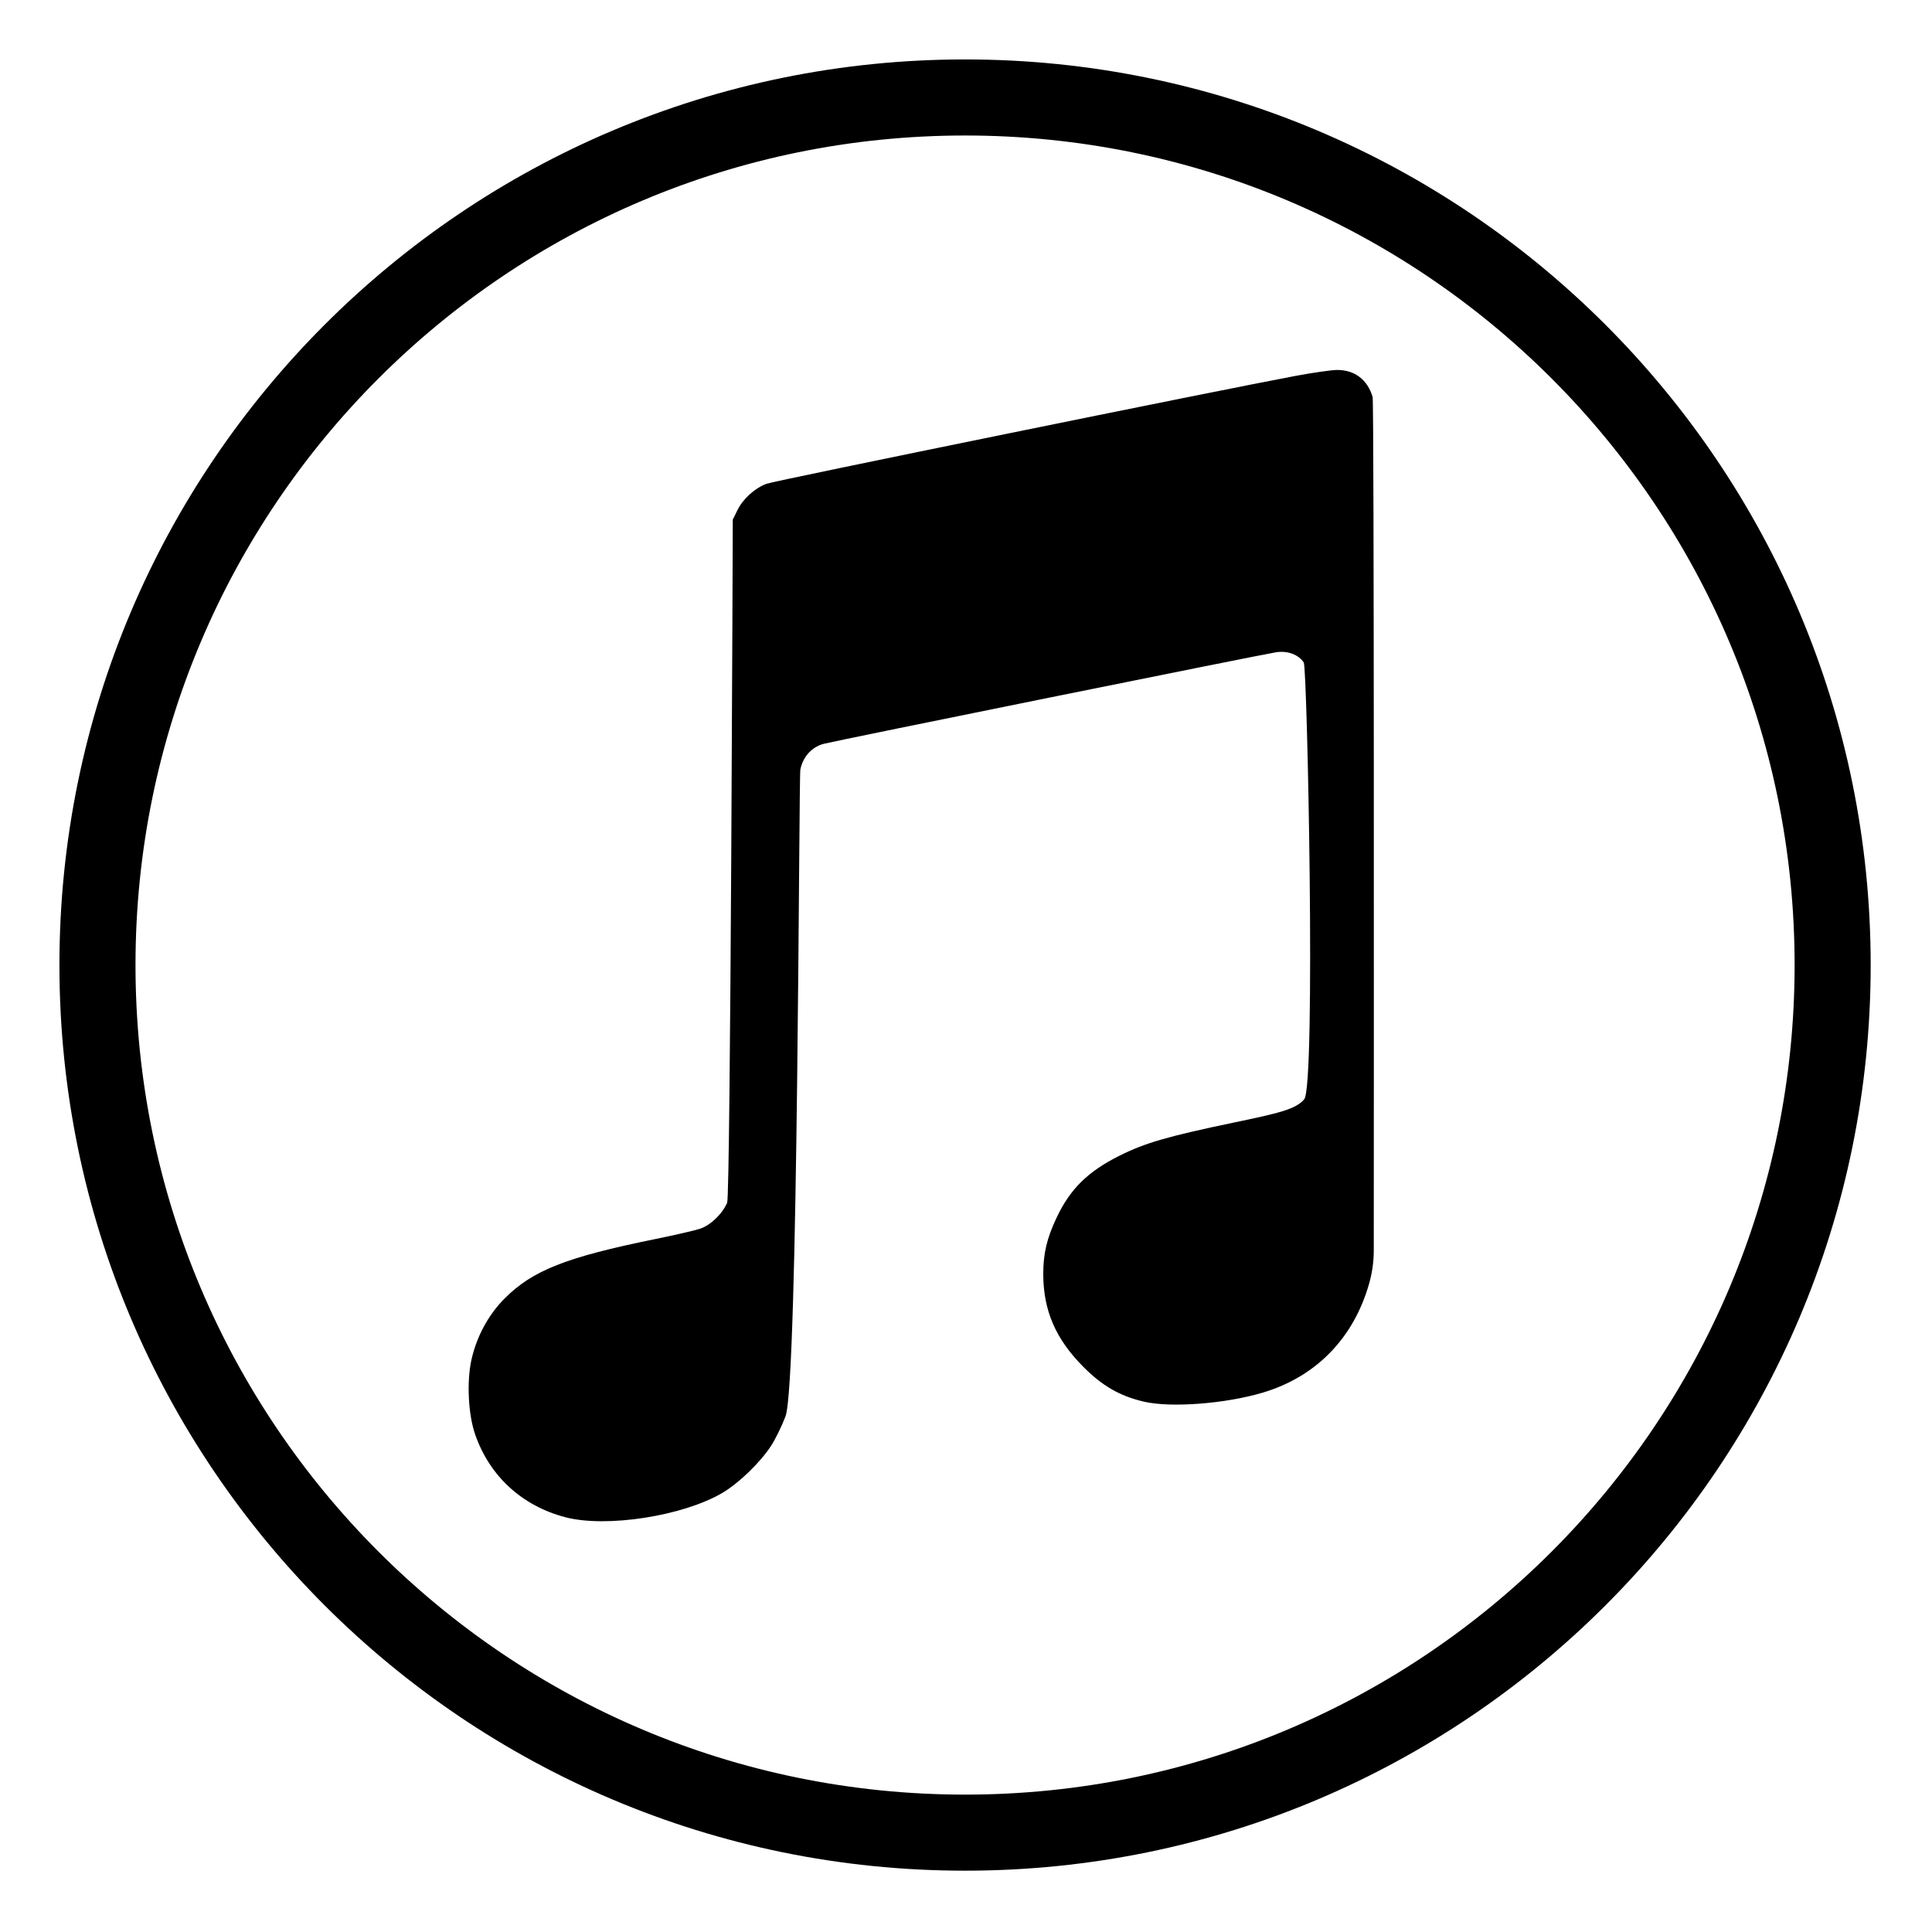 <svg height="682.667pt" viewBox="-21 -21 682.667 682.667" width="682.667pt" xmlns="http://www.w3.org/2000/svg"><path d="m451.484 109.723c-1.871 0-8.352.922-14.406 2.043-26.766 4.992-184.539 37.148-187.234 38.172-4.172 1.578-8.301 5.32-10.258 9.301l-1.66 3.375s-.781 238.711-1.992 241.395c-1.836 4.094-5.918 7.965-9.68 9.199-1.781.586-8.832 2.207-15.664 3.598-31.652 6.445-43.41 11.09-53.359 21.086-5.648 5.672-9.832 13.418-11.641 21.543-1.727 7.77-1.145 19.395 1.316 26.461 5.141 14.746 16.539 25.199 31.891 29.223 14.492 3.793 41.617-.43 55.496-8.637 5.793-3.434 13.254-10.637 17.137-16.559 1.535-2.344 3.848-7.066 5.137-10.492 4.52-12.008 4.66-225.859 5.238-228.555.977-4.566 4.031-7.914 8.238-9.047 3.789-1.023 155.715-31.766 159.988-32.375 4.023-.57 7.824.863 9.652 3.652 1.234 1.879 4.297 149.41.156 154.324-3.008 3.578-9.27 4.957-24.707 8.188-23.496 4.906-31.539 7.234-40.531 11.73-11.238 5.617-17.477 11.773-22.297 21.992-3.406 7.227-4.684 12.648-4.672 19.844.02 12.867 4.359 22.926 14.145 32.766 6.723 6.766 12.871 10.312 21.352 12.309 9.527 2.246 28.934.766 42.207-3.219 18.785-5.641 32.047-19.312 37.48-38.625 1.059-3.773 1.598-7.656 1.602-11.574.027-42.418.16-299.59-.402-301.539-1.77-6.105-6.328-9.59-12.531-9.578zm0 0"/><path d="m320 0c-176.734 0-320 143.266-320 320s143.266 320 320 320 320-143.266 320-320-143.266-320-320-320zm0 613.121c-161.883 0-293.121-131.238-293.121-293.121s131.238-293.121 293.121-293.121 293.121 131.238 293.121 293.121-131.238 293.121-293.121 293.121zm0 0"/></svg>

